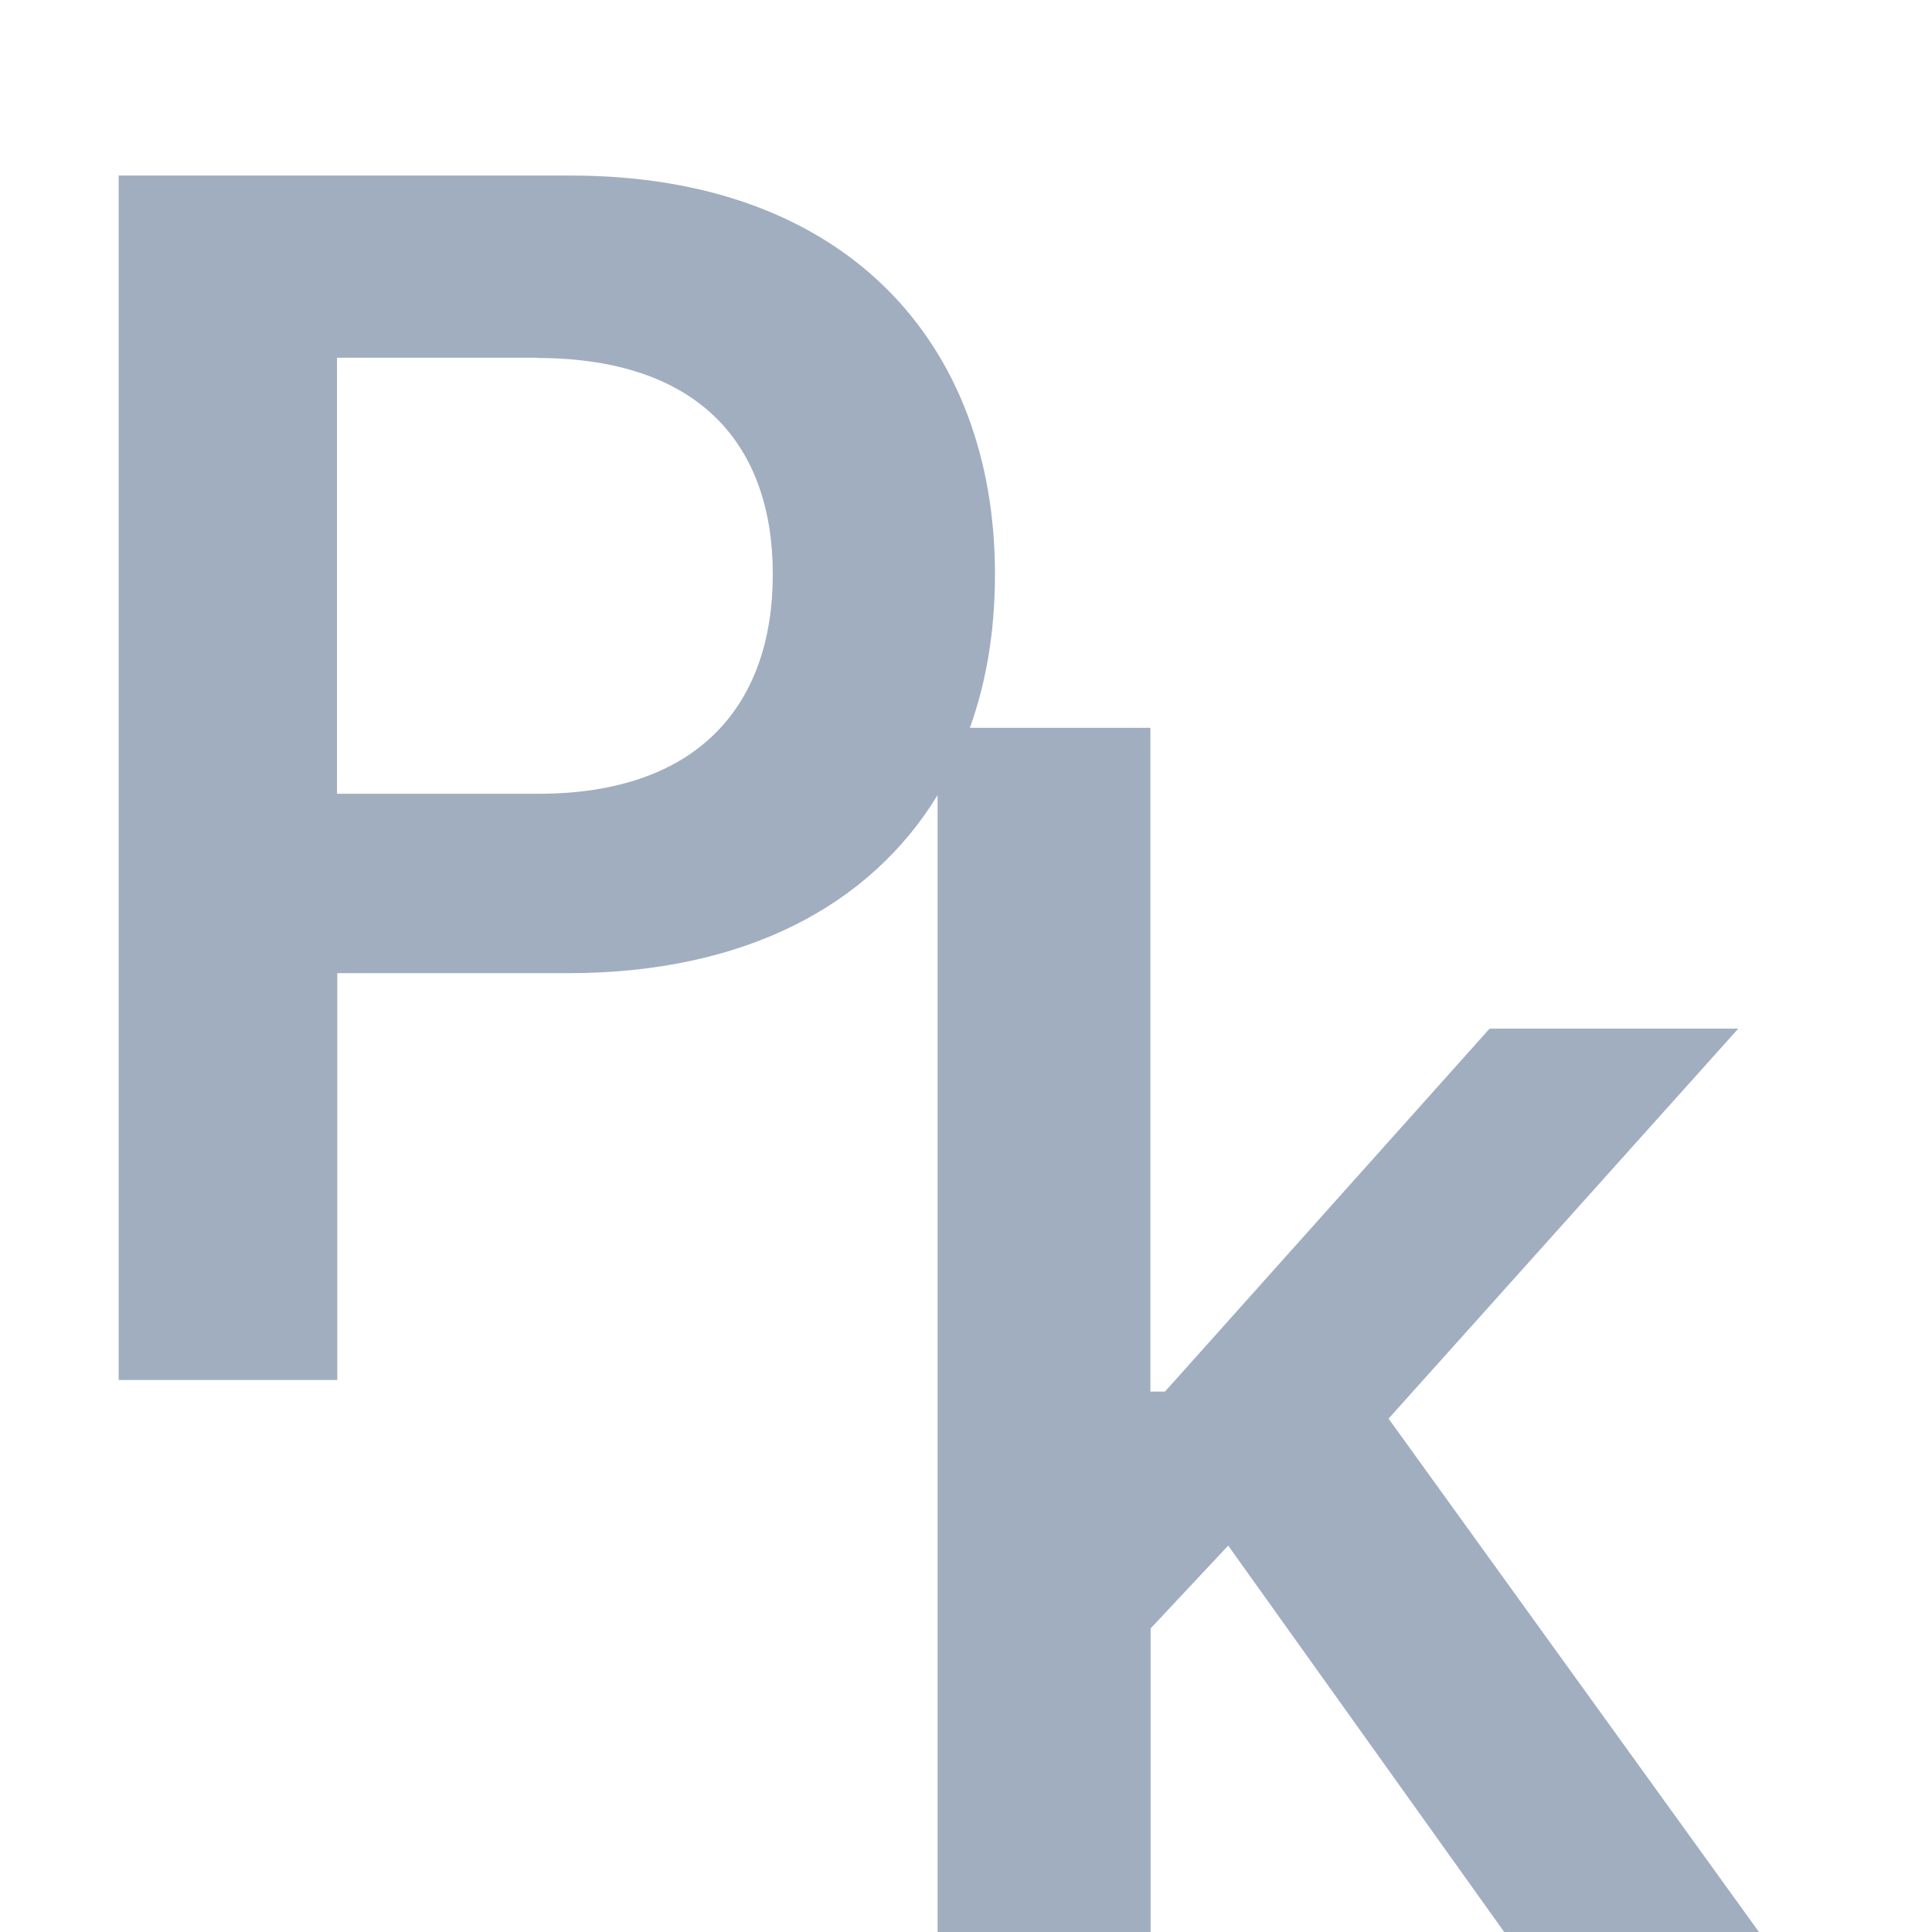 <svg width="7" height="7" xmlns="http://www.w3.org/2000/svg"><path d="M2.067.636c1.003 0 1.538.612 1.538 1.445 0 .2-.03.387-.091.556h.654v2.405h.053l1.176-1.315h.901L5.031 5.14 6.373 7H5.45l-1-1.4-.281.3V7h-.772V2.881c-.243.398-.696.645-1.34.645h-.835V5H.43V.636zm-.122.66h-.724v1.58h.729c.588 0 .85-.33.85-.795s-.262-.784-.855-.784z" fill="#A0AEC0" fill-rule="evenodd"/></svg>